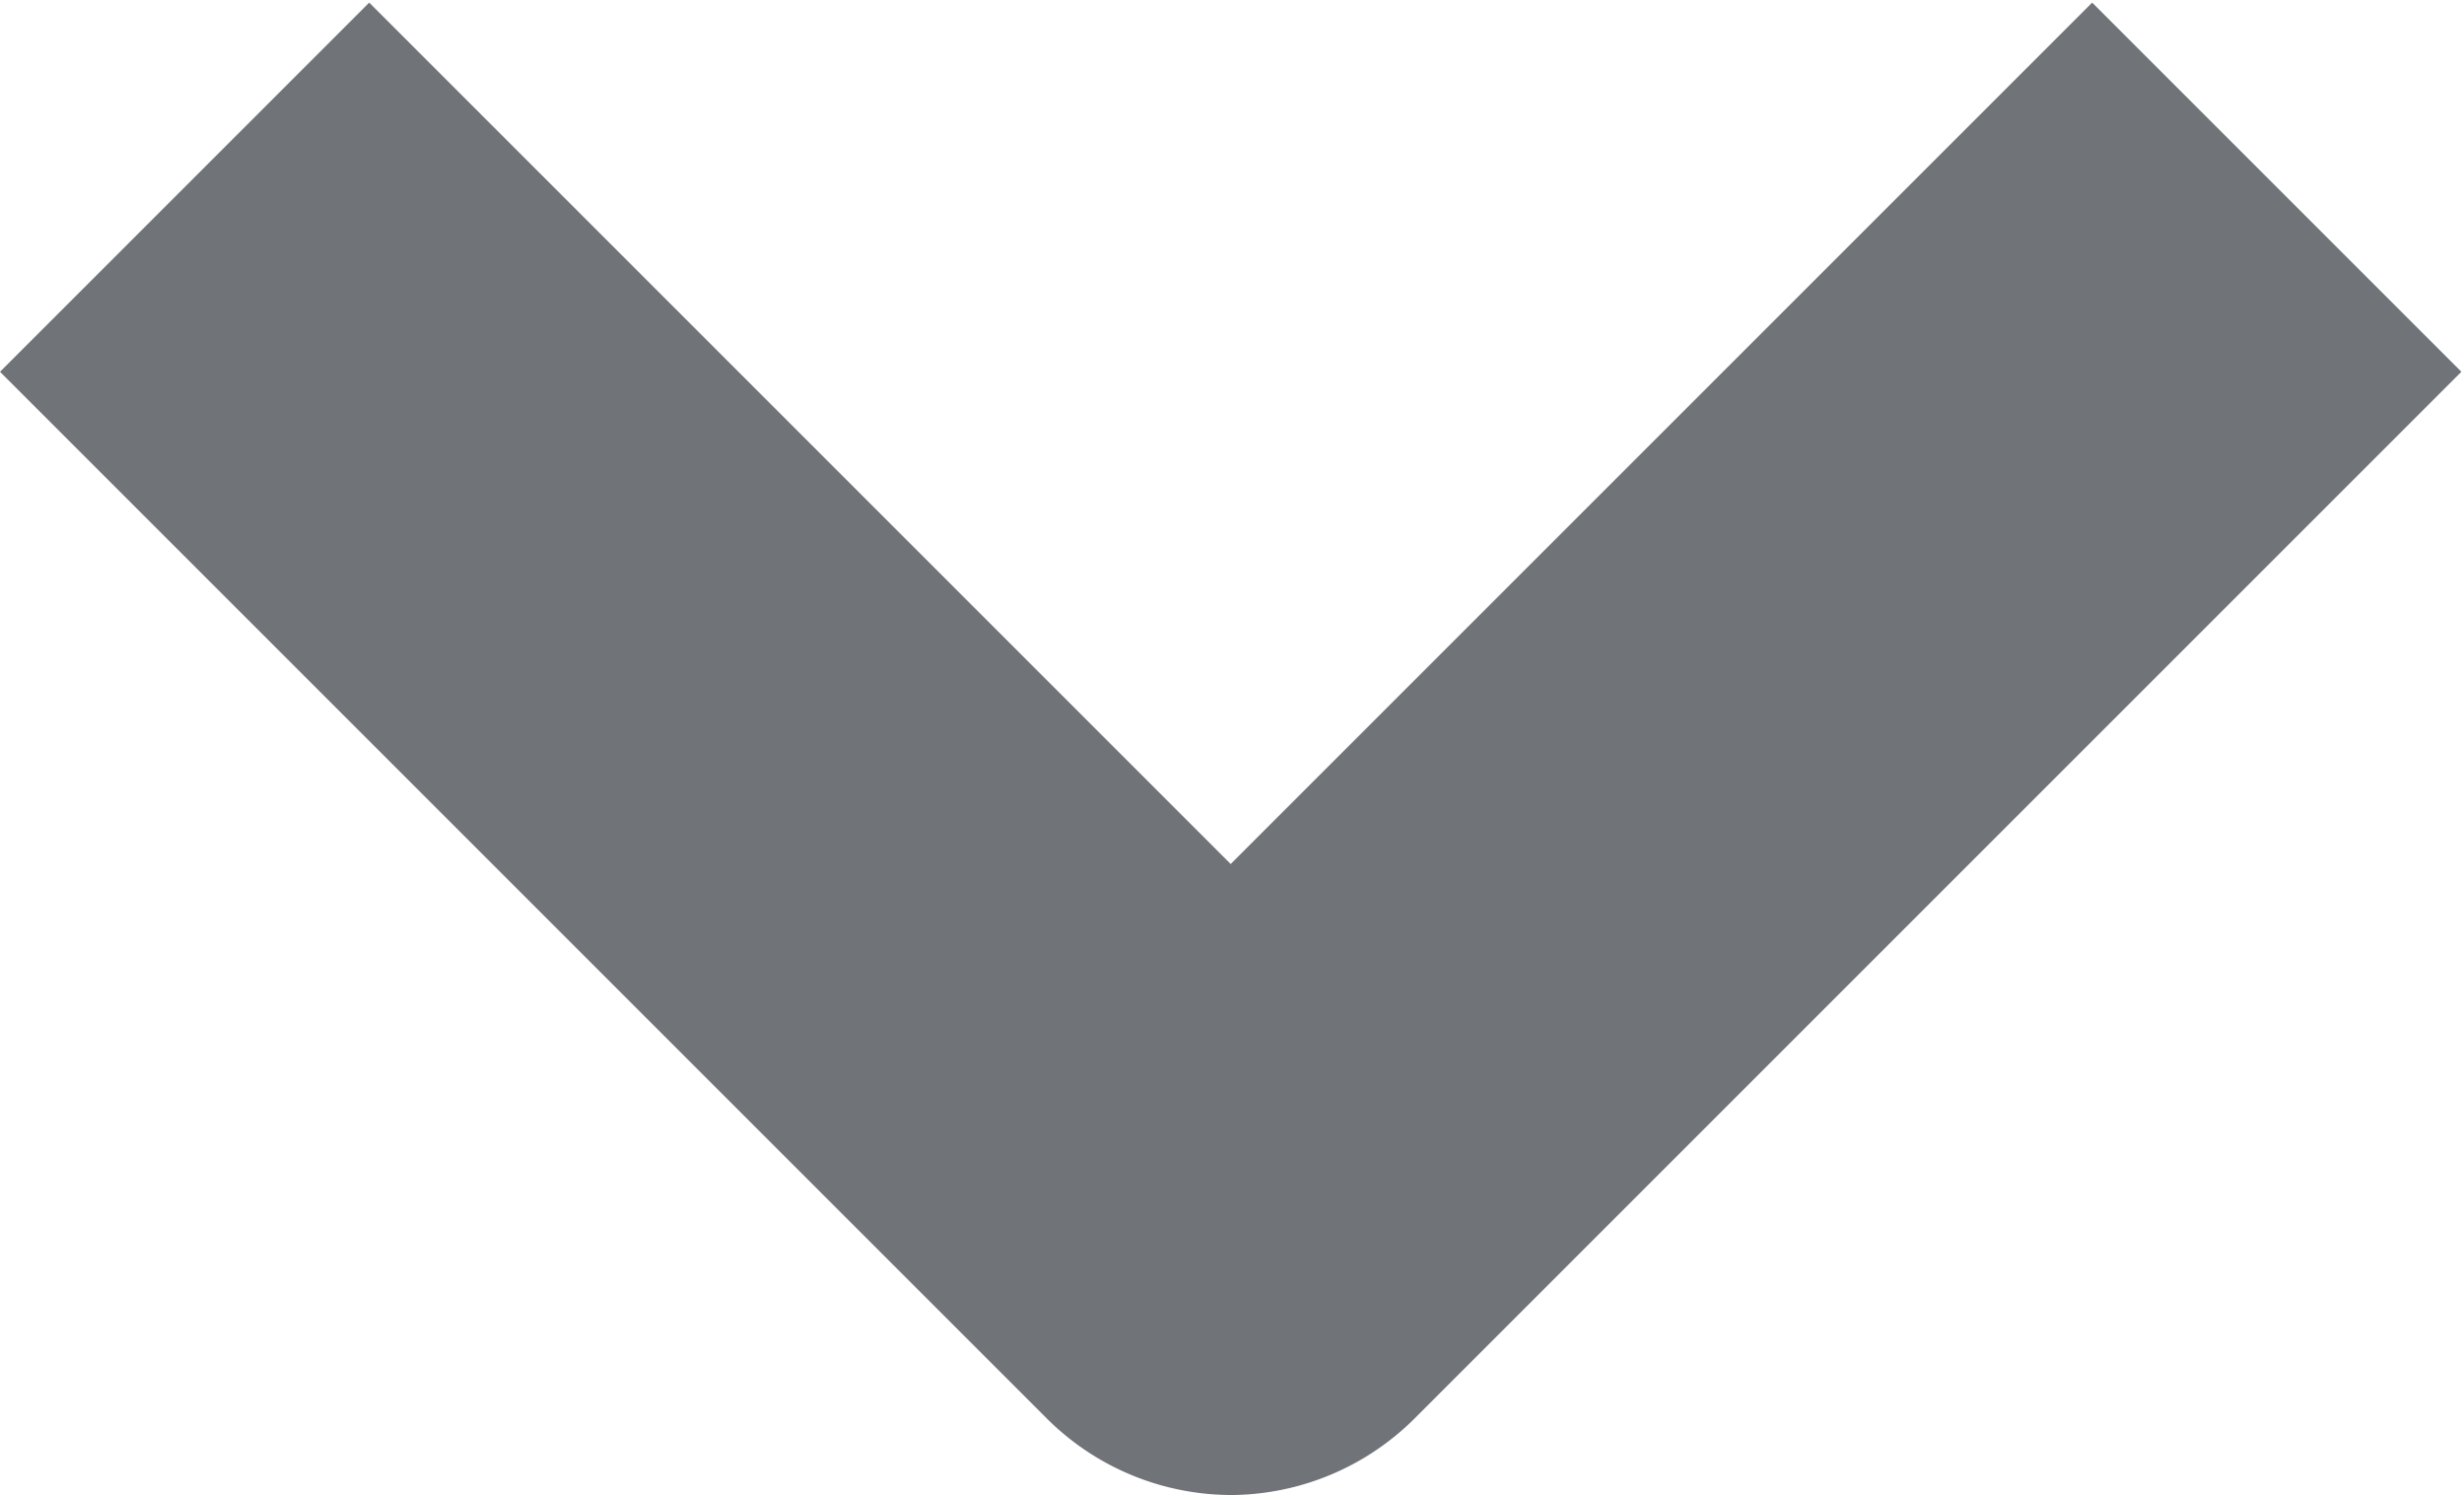 <svg id="Layer_1" data-name="Layer 1" xmlns="http://www.w3.org/2000/svg" viewBox="0 0 9.41 5.71"><defs><style>.cls-1{fill:#707377;}</style></defs><title>drop-down-arrow</title><path class="cls-1" d="M490,953a1,1,0,0,1-.71-0.29l-4-4,1.41-1.41,3.29,3.29,3.29-3.29,1.41,1.41-4,4A1,1,0,0,1,490,953Z" transform="translate(-485.29 -947.29)"/></svg>